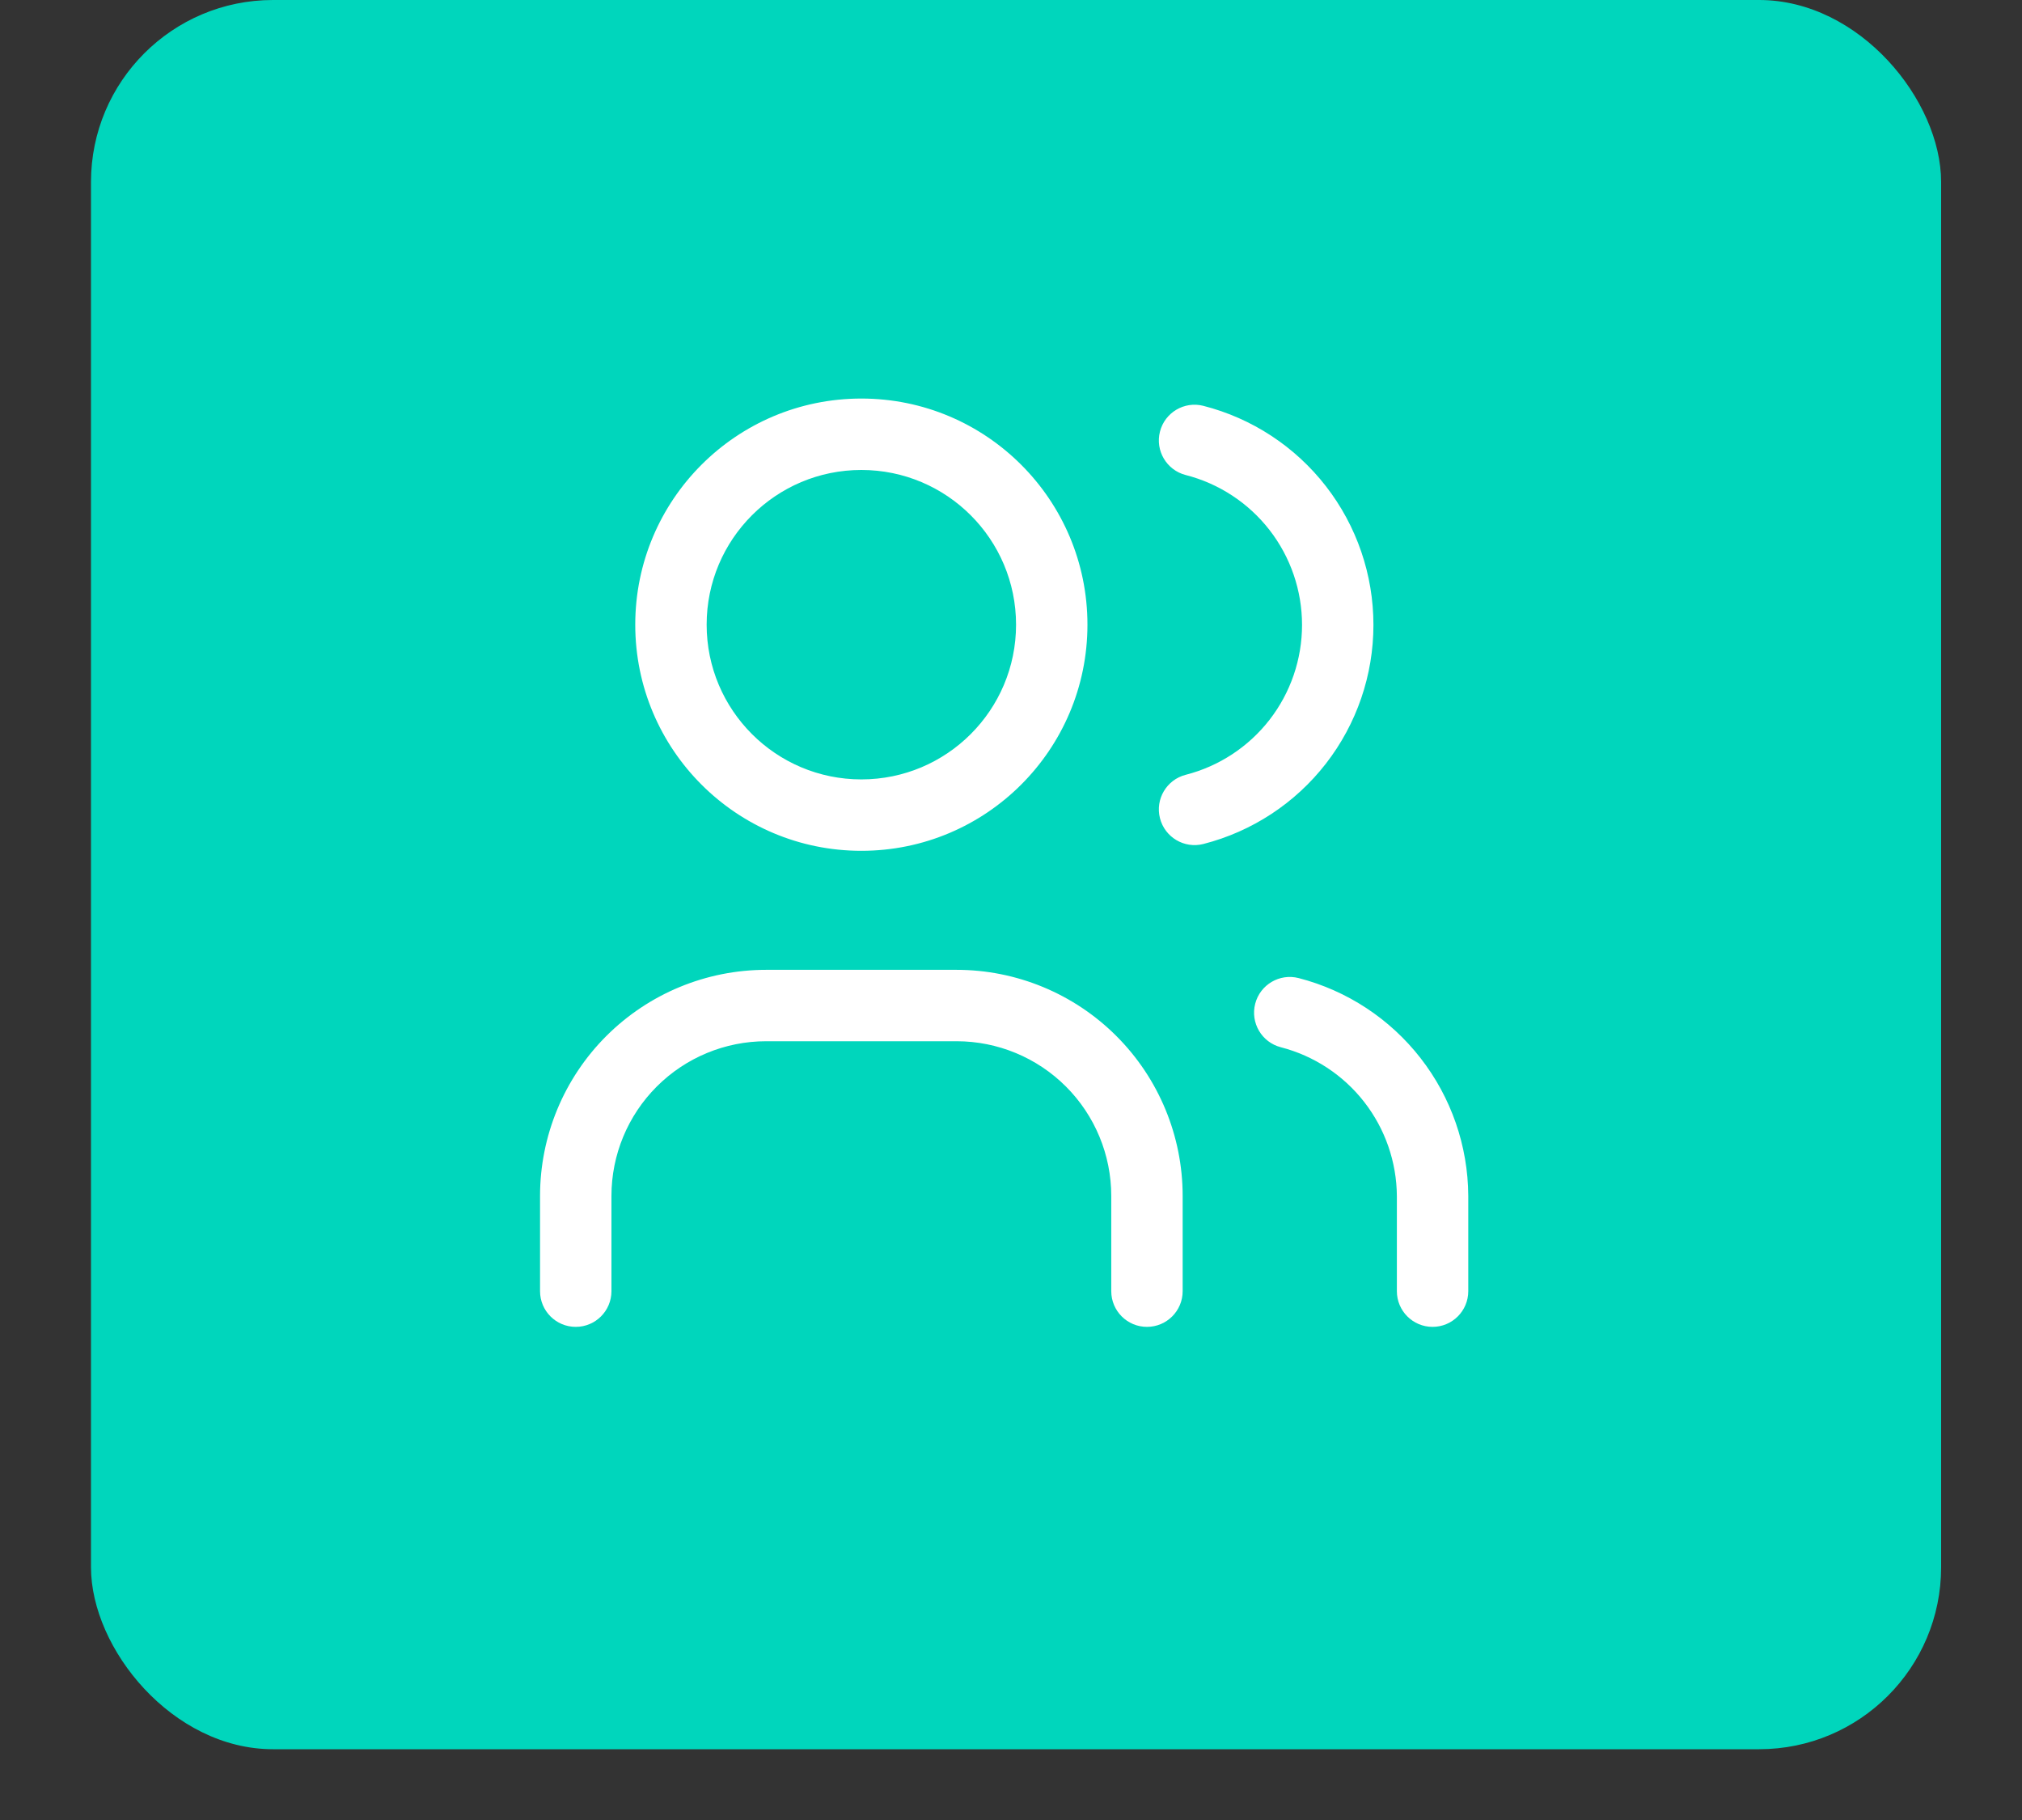 <svg width="200" height="180" viewBox="0 0 200 180" fill="none" xmlns="http://www.w3.org/2000/svg">
<rect x="0" y="0" width="200" height="180" fill="#333333" stroke="none"/>
<g clip-path="url(#clip0_4_852)">
<rect x="9" width="183" height="173" rx="18" fill="#00D6BC"/>
<path d="M94.615 95.917C100.546 95.917 106.234 98.274 110.428 102.468C114.622 106.662 116.979 112.35 116.979 118.281V127.698C116.979 129.648 115.398 131.229 113.448 131.229C111.498 131.229 109.917 129.648 109.917 127.698V118.281C109.917 114.223 108.305 110.331 105.435 107.461C102.566 104.591 98.673 102.98 94.615 102.979H75.781C71.723 102.98 67.83 104.591 64.961 107.461C62.091 110.331 60.479 114.223 60.479 118.281V127.698C60.479 129.648 58.898 131.229 56.948 131.229C54.998 131.229 53.417 129.648 53.417 127.698V118.281C53.417 112.35 55.773 106.662 59.967 102.468C64.162 98.274 69.85 95.917 75.781 95.917H94.615ZM124.154 99.272C124.641 97.383 126.567 96.247 128.456 96.734C133.235 97.968 137.472 100.749 140.506 104.643C143.54 108.536 145.201 113.325 145.229 118.261V127.697C145.229 129.648 143.648 131.229 141.698 131.229C139.748 131.229 138.167 129.648 138.167 127.697V118.292C138.145 114.918 137.009 111.646 134.935 108.984C132.859 106.32 129.96 104.418 126.69 103.573C124.802 103.086 123.667 101.16 124.154 99.272ZM85.198 39.417C97.549 39.417 107.562 49.43 107.562 61.781C107.562 74.133 97.549 84.147 85.198 84.147C72.846 84.147 62.834 74.133 62.834 61.781C62.834 49.43 72.846 39.417 85.198 39.417ZM114.735 42.684C115.219 40.794 117.143 39.655 119.032 40.139C123.843 41.37 128.107 44.168 131.152 48.091C134.197 52.014 135.849 56.839 135.849 61.805C135.849 66.77 134.197 71.595 131.152 75.518C128.107 79.44 123.843 82.239 119.032 83.471C117.143 83.954 115.219 82.814 114.735 80.925C114.252 79.036 115.391 77.113 117.28 76.629C120.571 75.786 123.489 73.871 125.573 71.188C127.656 68.504 128.787 65.202 128.787 61.805C128.787 58.407 127.656 55.106 125.573 52.422C123.489 49.738 120.571 47.823 117.28 46.98C115.391 46.496 114.251 44.573 114.735 42.684ZM85.198 46.48C76.747 46.48 69.896 53.33 69.896 61.781C69.896 70.232 76.747 77.084 85.198 77.084C93.649 77.084 100.5 70.232 100.5 61.781C100.499 53.33 93.649 46.48 85.198 46.48Z" fill="white"/>
</g>
<defs>
<clipPath id="clip0_4_852">
<rect width="200" height="180" fill="white"/>
</clipPath>
</defs>
</svg>
